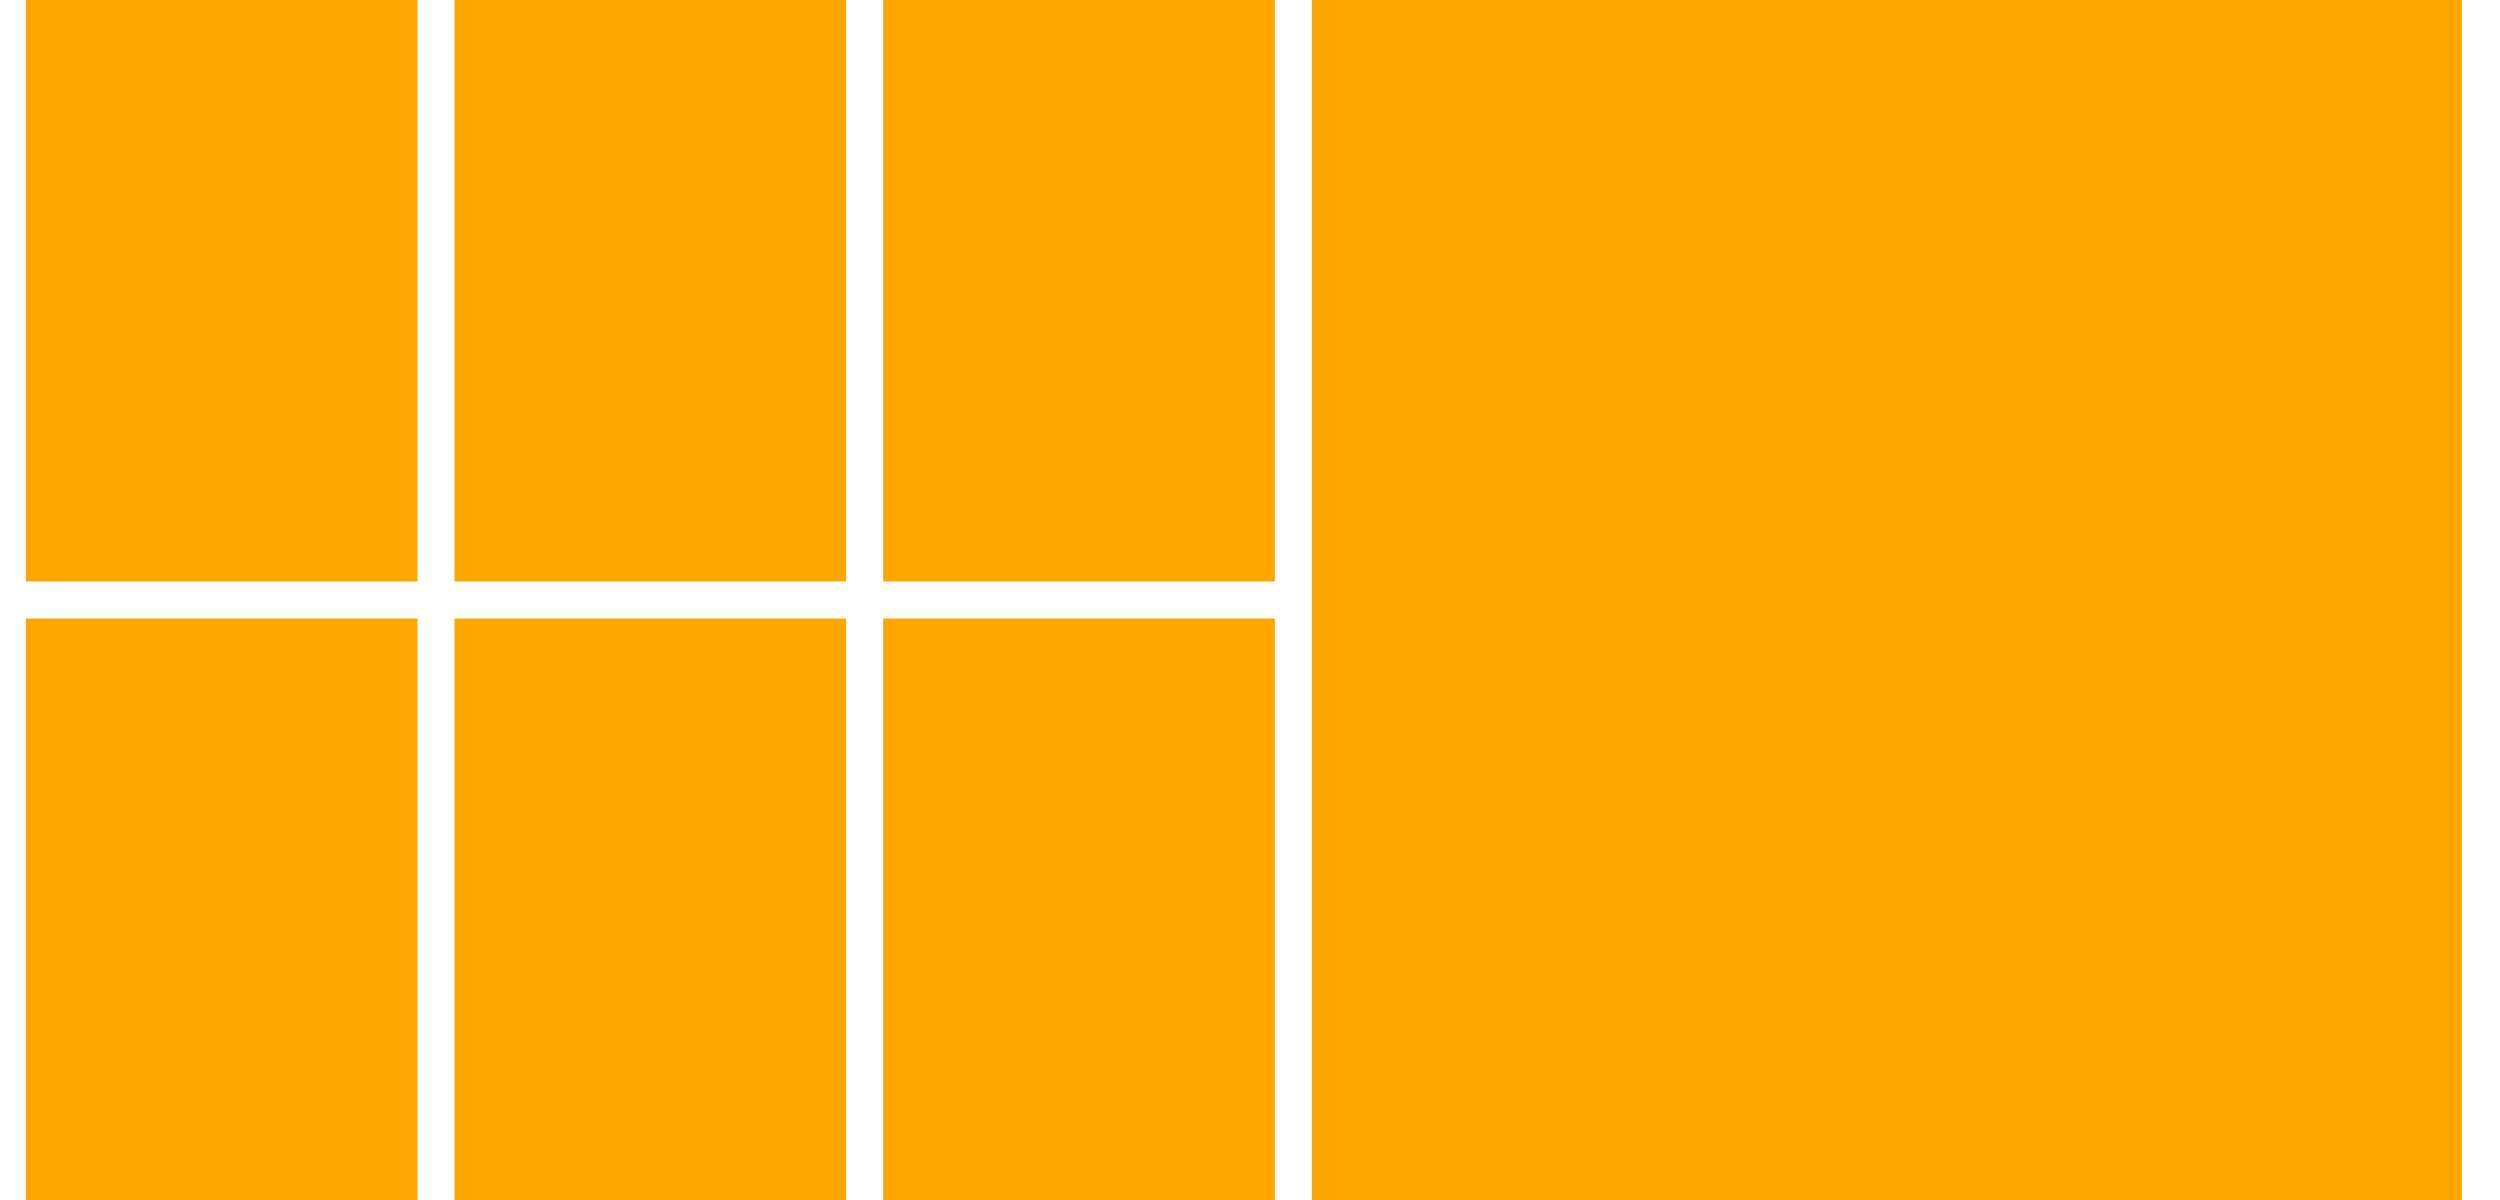 <svg width="50" height="24" viewBox="0 0 50 24" fill="none" xmlns="http://www.w3.org/2000/svg">
<rect x="0.517" width="7.833" height="11.63" fill="#FFA600"/>
<rect x="0.517" y="12.37" width="7.833" height="11.63" fill="#FFA600"/>
<rect x="9.09" width="7.833" height="11.63" fill="#FFA600"/>
<rect x="9.09" y="12.37" width="7.833" height="11.63" fill="#FFA600"/>
<rect x="17.664" width="7.833" height="11.63" fill="#FFA600"/>
<rect x="17.664" y="12.37" width="7.833" height="11.63" fill="#FFA600"/>
<rect x="26.237" width="23" height="24" fill="#FFA600"/>
</svg>

